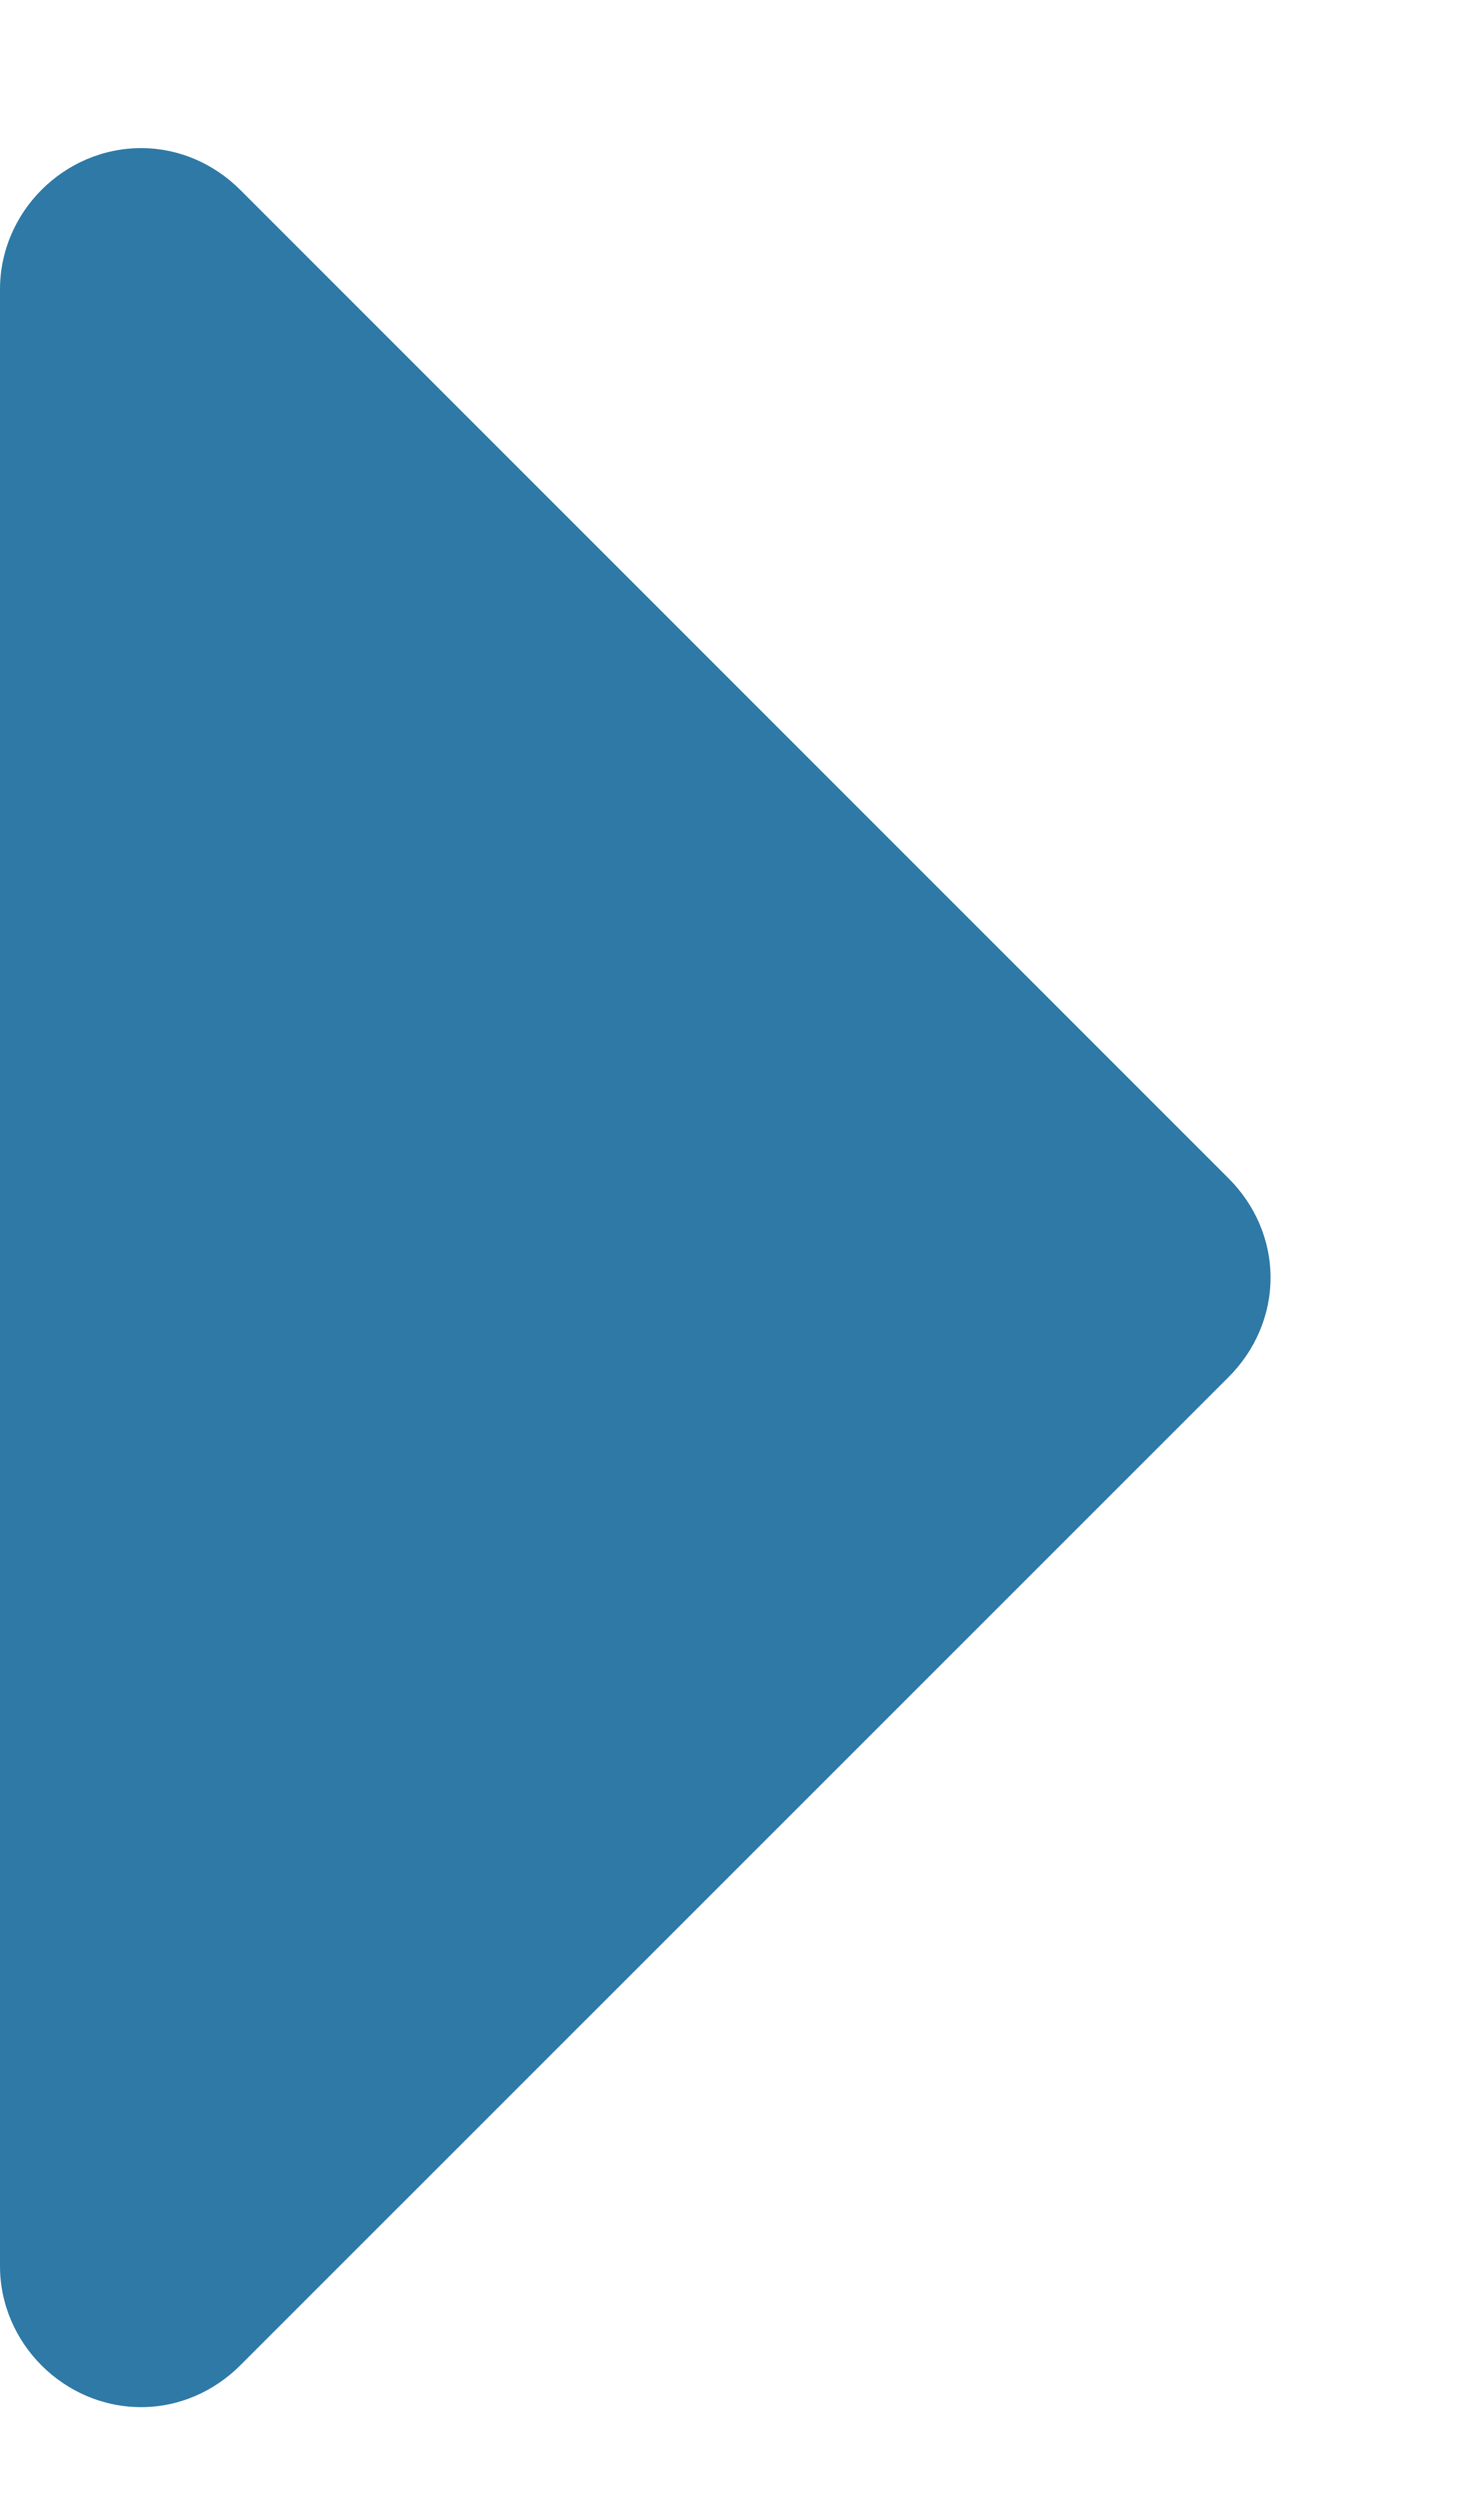 <?xml version="1.0" encoding="UTF-8"?>
<svg width="7px" height="12px" viewBox="0 0 7 12" version="1.1" xmlns="http://www.w3.org/2000/svg" xmlns:xlink="http://www.w3.org/1999/xlink">
    <g id="full-design" stroke="none" stroke-width="1" fill="none" fill-rule="evenodd">
        <g id="mockup-07-copy-2" transform="translate(-1232, -700)" fill="#2E79A6">
            <g id="Pagination-1" transform="translate(946, 687.711)">
                <path d="M292.1,18.422 C292.1,18.242 292.026,18.073 291.899,17.946 L287.154,13.201 C287.027,13.074 286.858,13 286.678,13 C286.307,13 286,13.307 286,13.678 L286,23.167 C286,23.537 286.307,23.844 286.678,23.844 C286.858,23.844 287.027,23.77 287.154,23.643 L291.899,18.899 C292.026,18.772 292.1,18.602 292.1,18.422 L292.1,18.422 Z" id="&gt;"></path>
            </g>
        </g>
    </g>
</svg>